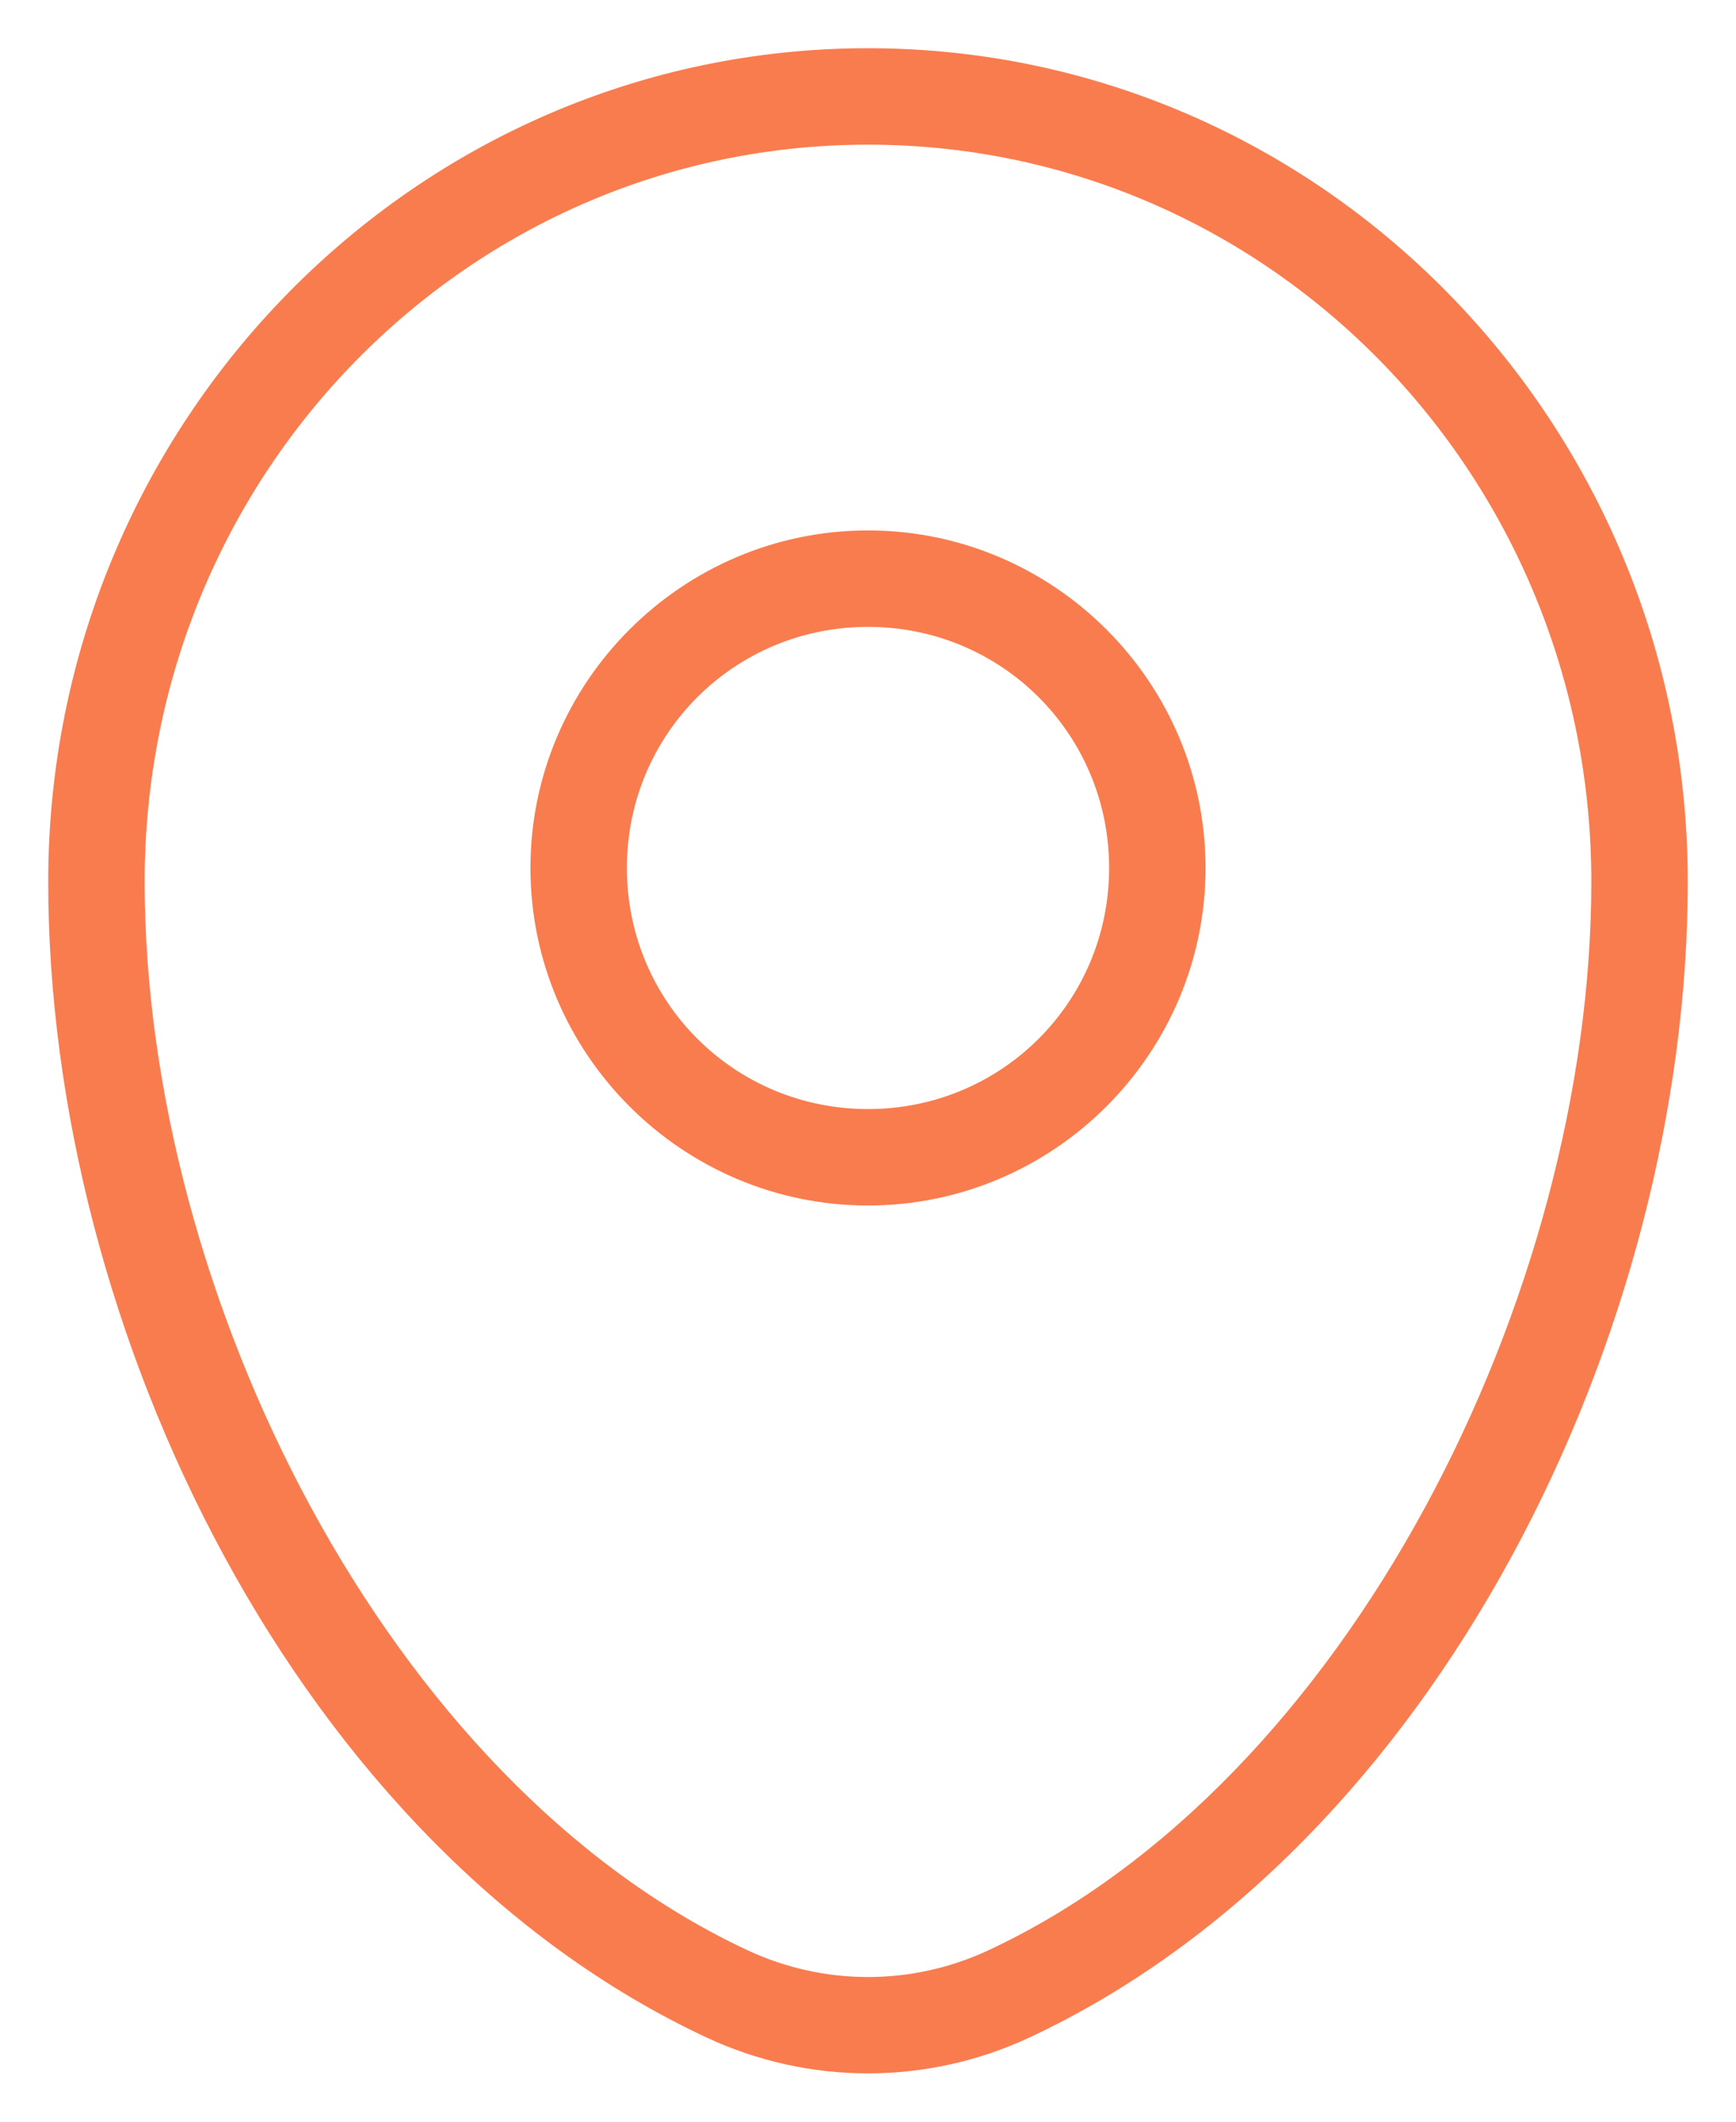 <?xml version="1.0" encoding="UTF-8" standalone="no"?>
<svg
   width="18"
   height="22"
   viewBox="0 0 18 22"
   fill="none"
   version="1.1"
   id="svg2"
   sodipodi:docname="location.svg"
   inkscape:version="1.3.2 (091e20e, 2023-11-25, custom)"
   xmlns:inkscape="http://www.inkscape.org/namespaces/inkscape"
   xmlns:sodipodi="http://sodipodi.sourceforge.net/DTD/sodipodi-0.dtd"
   xmlns="http://www.w3.org/2000/svg"
   xmlns:svg="http://www.w3.org/2000/svg">
  <defs
     id="defs2" />
  <sodipodi:namedview
     id="namedview2"
     pagecolor="#ffffff"
     bordercolor="#cccccc"
     borderopacity="1"
     inkscape:showpageshadow="0"
     inkscape:pageopacity="1"
     inkscape:pagecheckerboard="0"
     inkscape:deskcolor="#d1d1d1"
     inkscape:zoom="53.681818"
     inkscape:cx="8.9974598"
     inkscape:cy="11"
     inkscape:window-width="3440"
     inkscape:window-height="1377"
     inkscape:window-x="-8"
     inkscape:window-y="-8"
     inkscape:window-maximized="1"
     inkscape:current-layer="svg2" />
  <path
     style="color:#000000;fill:#f97c4e;-inkscape-stroke:none"
     d="m 9,0.5 c -4.693,0 -8.5,3.88 -8.5,8.643 0,4.653 2.593,10.006 6.826,11.984 1.062,0.496 2.286,0.496 3.348,0 C 14.907,19.148 17.5,13.796 17.5,9.143 17.5,4.38 13.693,0.5 9,0.5 Z m 0,1 c 4.143,0 7.5,3.411 7.5,7.643 0,4.271 -2.514,9.333 -6.248,11.078 -0.795,0.372 -1.709,0.372 -2.504,0 C 4.014,18.475 1.5,13.414 1.5,9.143 1.5,4.911 4.857,1.5 9,1.5 Z"
     id="path1" />
  <path
     style="color:#000000;fill:#f97c4e;-inkscape-stroke:none"
     d="M 9,5.5 C 7.073,5.5 5.5,7.073 5.5,9 c 0,1.927 1.573,3.5 3.5,3.5 1.927,0 3.5,-1.573 3.5,-3.5 C 12.5,7.073 10.927,5.5 9,5.5 Z m 0,1 c 1.387,0 2.5,1.113 2.5,2.5 0,1.387 -1.113,2.5 -2.5,2.5 C 7.613,11.5 6.5,10.387 6.5,9 6.5,7.613 7.613,6.5 9,6.5 Z"
     id="path2" />
</svg>
